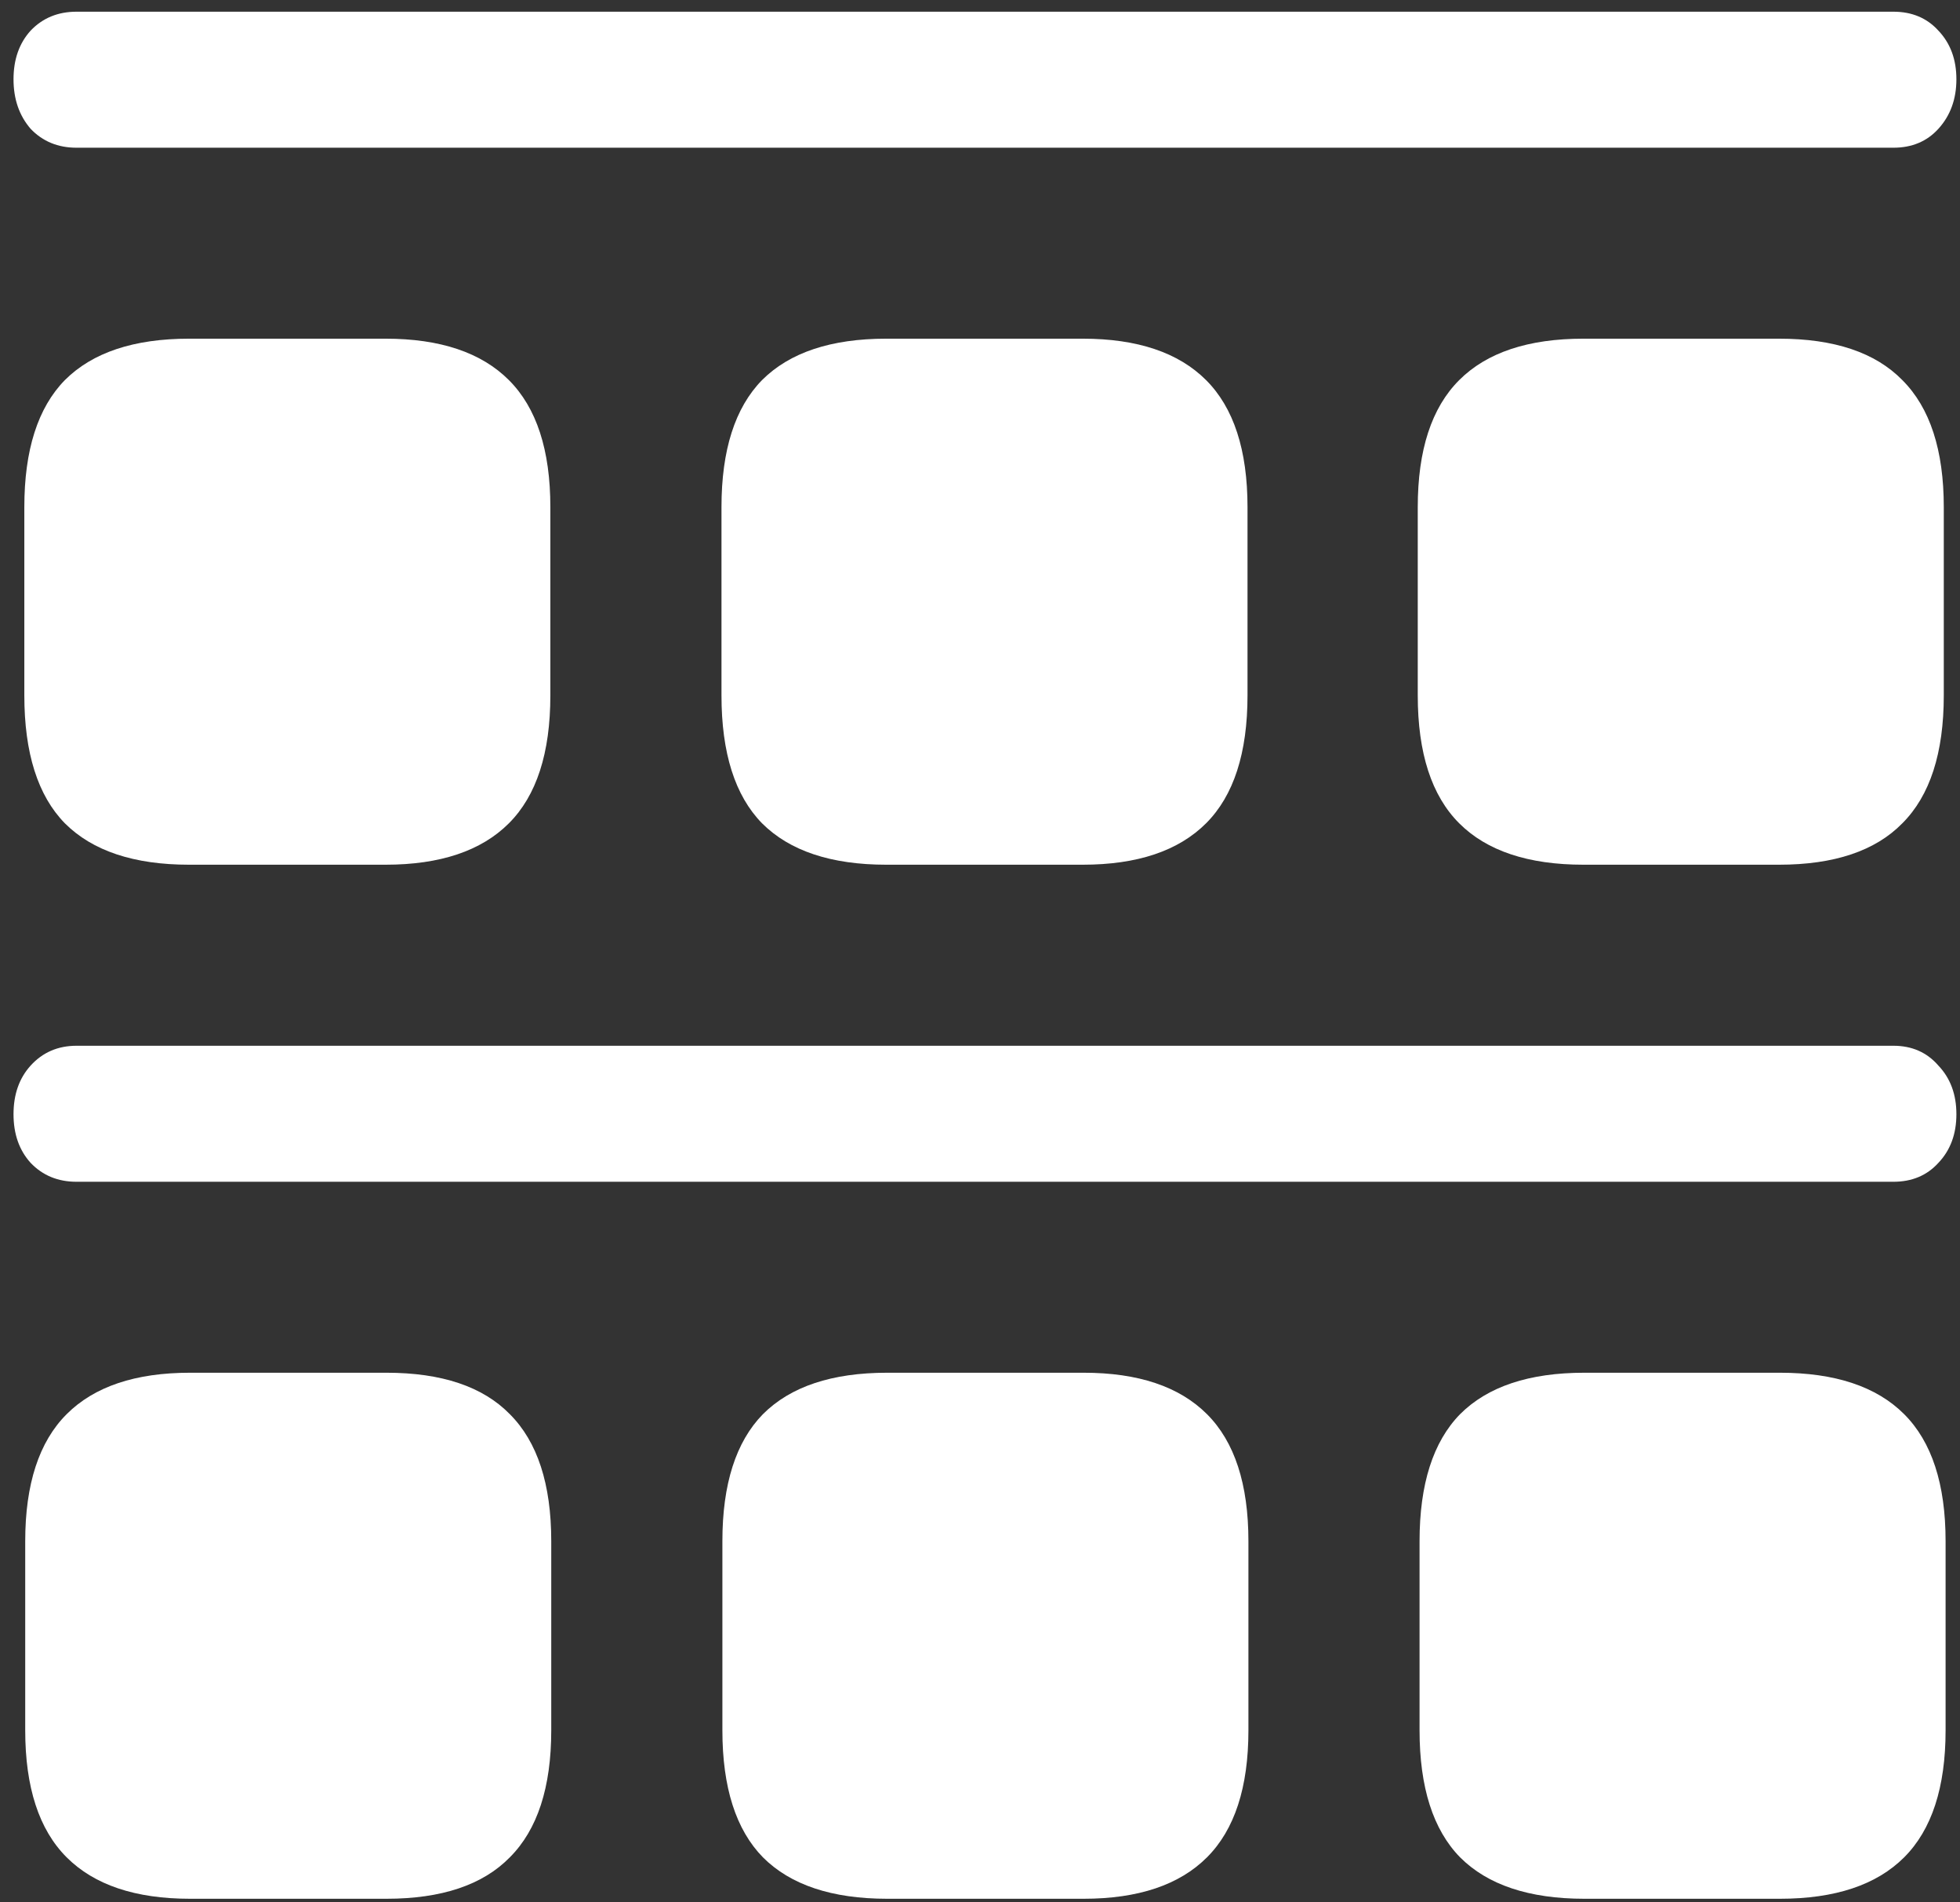 <svg width="136" height="132" viewBox="0 0 136 132" fill="none" xmlns="http://www.w3.org/2000/svg">
<rect x="0" y="0" width="136" height="132" fill="#333333" stroke="none"/>
<path d="M5.312 10.25H131.375C132.667 10.25 133.708 9.812 134.5 8.938C135.333 8.021 135.75 6.875 135.75 5.5C135.75 4.125 135.333 3 134.5 2.125C133.708 1.25 132.667 0.812 131.375 0.812H5.312C4.021 0.812 2.958 1.25 2.125 2.125C1.333 3 0.938 4.125 0.938 5.5C0.938 6.875 1.333 8.021 2.125 8.938C2.958 9.812 4.021 10.25 5.312 10.25ZM13.125 60H26.75C30.542 60 33.396 59.042 35.312 57.125C37.229 55.208 38.188 52.25 38.188 48.25V35.188C38.188 31.229 37.229 28.292 35.312 26.375C33.396 24.458 30.542 23.5 26.75 23.5H13.125C9.292 23.5 6.417 24.458 4.5 26.375C2.625 28.292 1.688 31.229 1.688 35.188V48.25C1.688 52.25 2.625 55.208 4.5 57.125C6.417 59.042 9.292 60 13.125 60ZM61.5 60H75.125C78.917 60 81.771 59.042 83.688 57.125C85.604 55.208 86.562 52.25 86.562 48.25V35.188C86.562 31.229 85.604 28.292 83.688 26.375C81.771 24.458 78.917 23.5 75.125 23.5H61.5C57.667 23.5 54.792 24.458 52.875 26.375C51 28.292 50.062 31.229 50.062 35.188V48.25C50.062 52.25 51 55.208 52.875 57.125C54.792 59.042 57.667 60 61.5 60ZM109.875 60H123.438C127.271 60 130.125 59.042 132 57.125C133.917 55.208 134.875 52.25 134.875 48.25V35.188C134.875 31.229 133.917 28.292 132 26.375C130.125 24.458 127.271 23.5 123.438 23.5H109.875C106.042 23.5 103.167 24.458 101.25 26.375C99.333 28.292 98.375 31.229 98.375 35.188V48.25C98.375 52.25 99.333 55.208 101.25 57.125C103.167 59.042 106.042 60 109.875 60ZM5.312 82H131.375C132.667 82 133.708 81.562 134.5 80.688C135.333 79.812 135.75 78.688 135.75 77.312C135.75 75.938 135.333 74.812 134.5 73.938C133.708 73.021 132.667 72.562 131.375 72.562H5.312C4.021 72.562 2.958 73.021 2.125 73.938C1.333 74.812 0.938 75.938 0.938 77.312C0.938 78.688 1.333 79.812 2.125 80.688C2.958 81.562 4.021 82 5.312 82ZM13.188 131.75H26.812C30.646 131.75 33.5 130.792 35.375 128.875C37.292 126.958 38.25 124.021 38.25 120.062V106.938C38.25 102.979 37.292 100.042 35.375 98.125C33.5 96.208 30.646 95.25 26.812 95.25H13.188C9.396 95.25 6.542 96.208 4.625 98.125C2.708 100.042 1.75 102.979 1.75 106.938V120.062C1.75 124.021 2.708 126.958 4.625 128.875C6.542 130.792 9.396 131.75 13.188 131.75ZM61.562 131.75H75.188C78.979 131.75 81.833 130.792 83.75 128.875C85.667 126.958 86.625 124.021 86.625 120.062V106.938C86.625 102.979 85.667 100.042 83.75 98.125C81.833 96.208 78.979 95.25 75.188 95.25H61.562C57.729 95.25 54.854 96.208 52.938 98.125C51.062 100.042 50.125 102.979 50.125 106.938V120.062C50.125 124.021 51.062 126.958 52.938 128.875C54.854 130.792 57.729 131.75 61.562 131.75ZM109.938 131.75H123.5C127.333 131.75 130.208 130.792 132.125 128.875C134.042 126.958 135 124.021 135 120.062V106.938C135 102.979 134.042 100.042 132.125 98.125C130.208 96.208 127.333 95.25 123.5 95.25H109.938C106.104 95.25 103.229 96.208 101.312 98.125C99.438 100.042 98.5 102.979 98.5 106.938V120.062C98.5 124.021 99.438 126.958 101.312 128.875C103.229 130.792 106.104 131.75 109.938 131.75Z" fill="white"/>
</svg>
